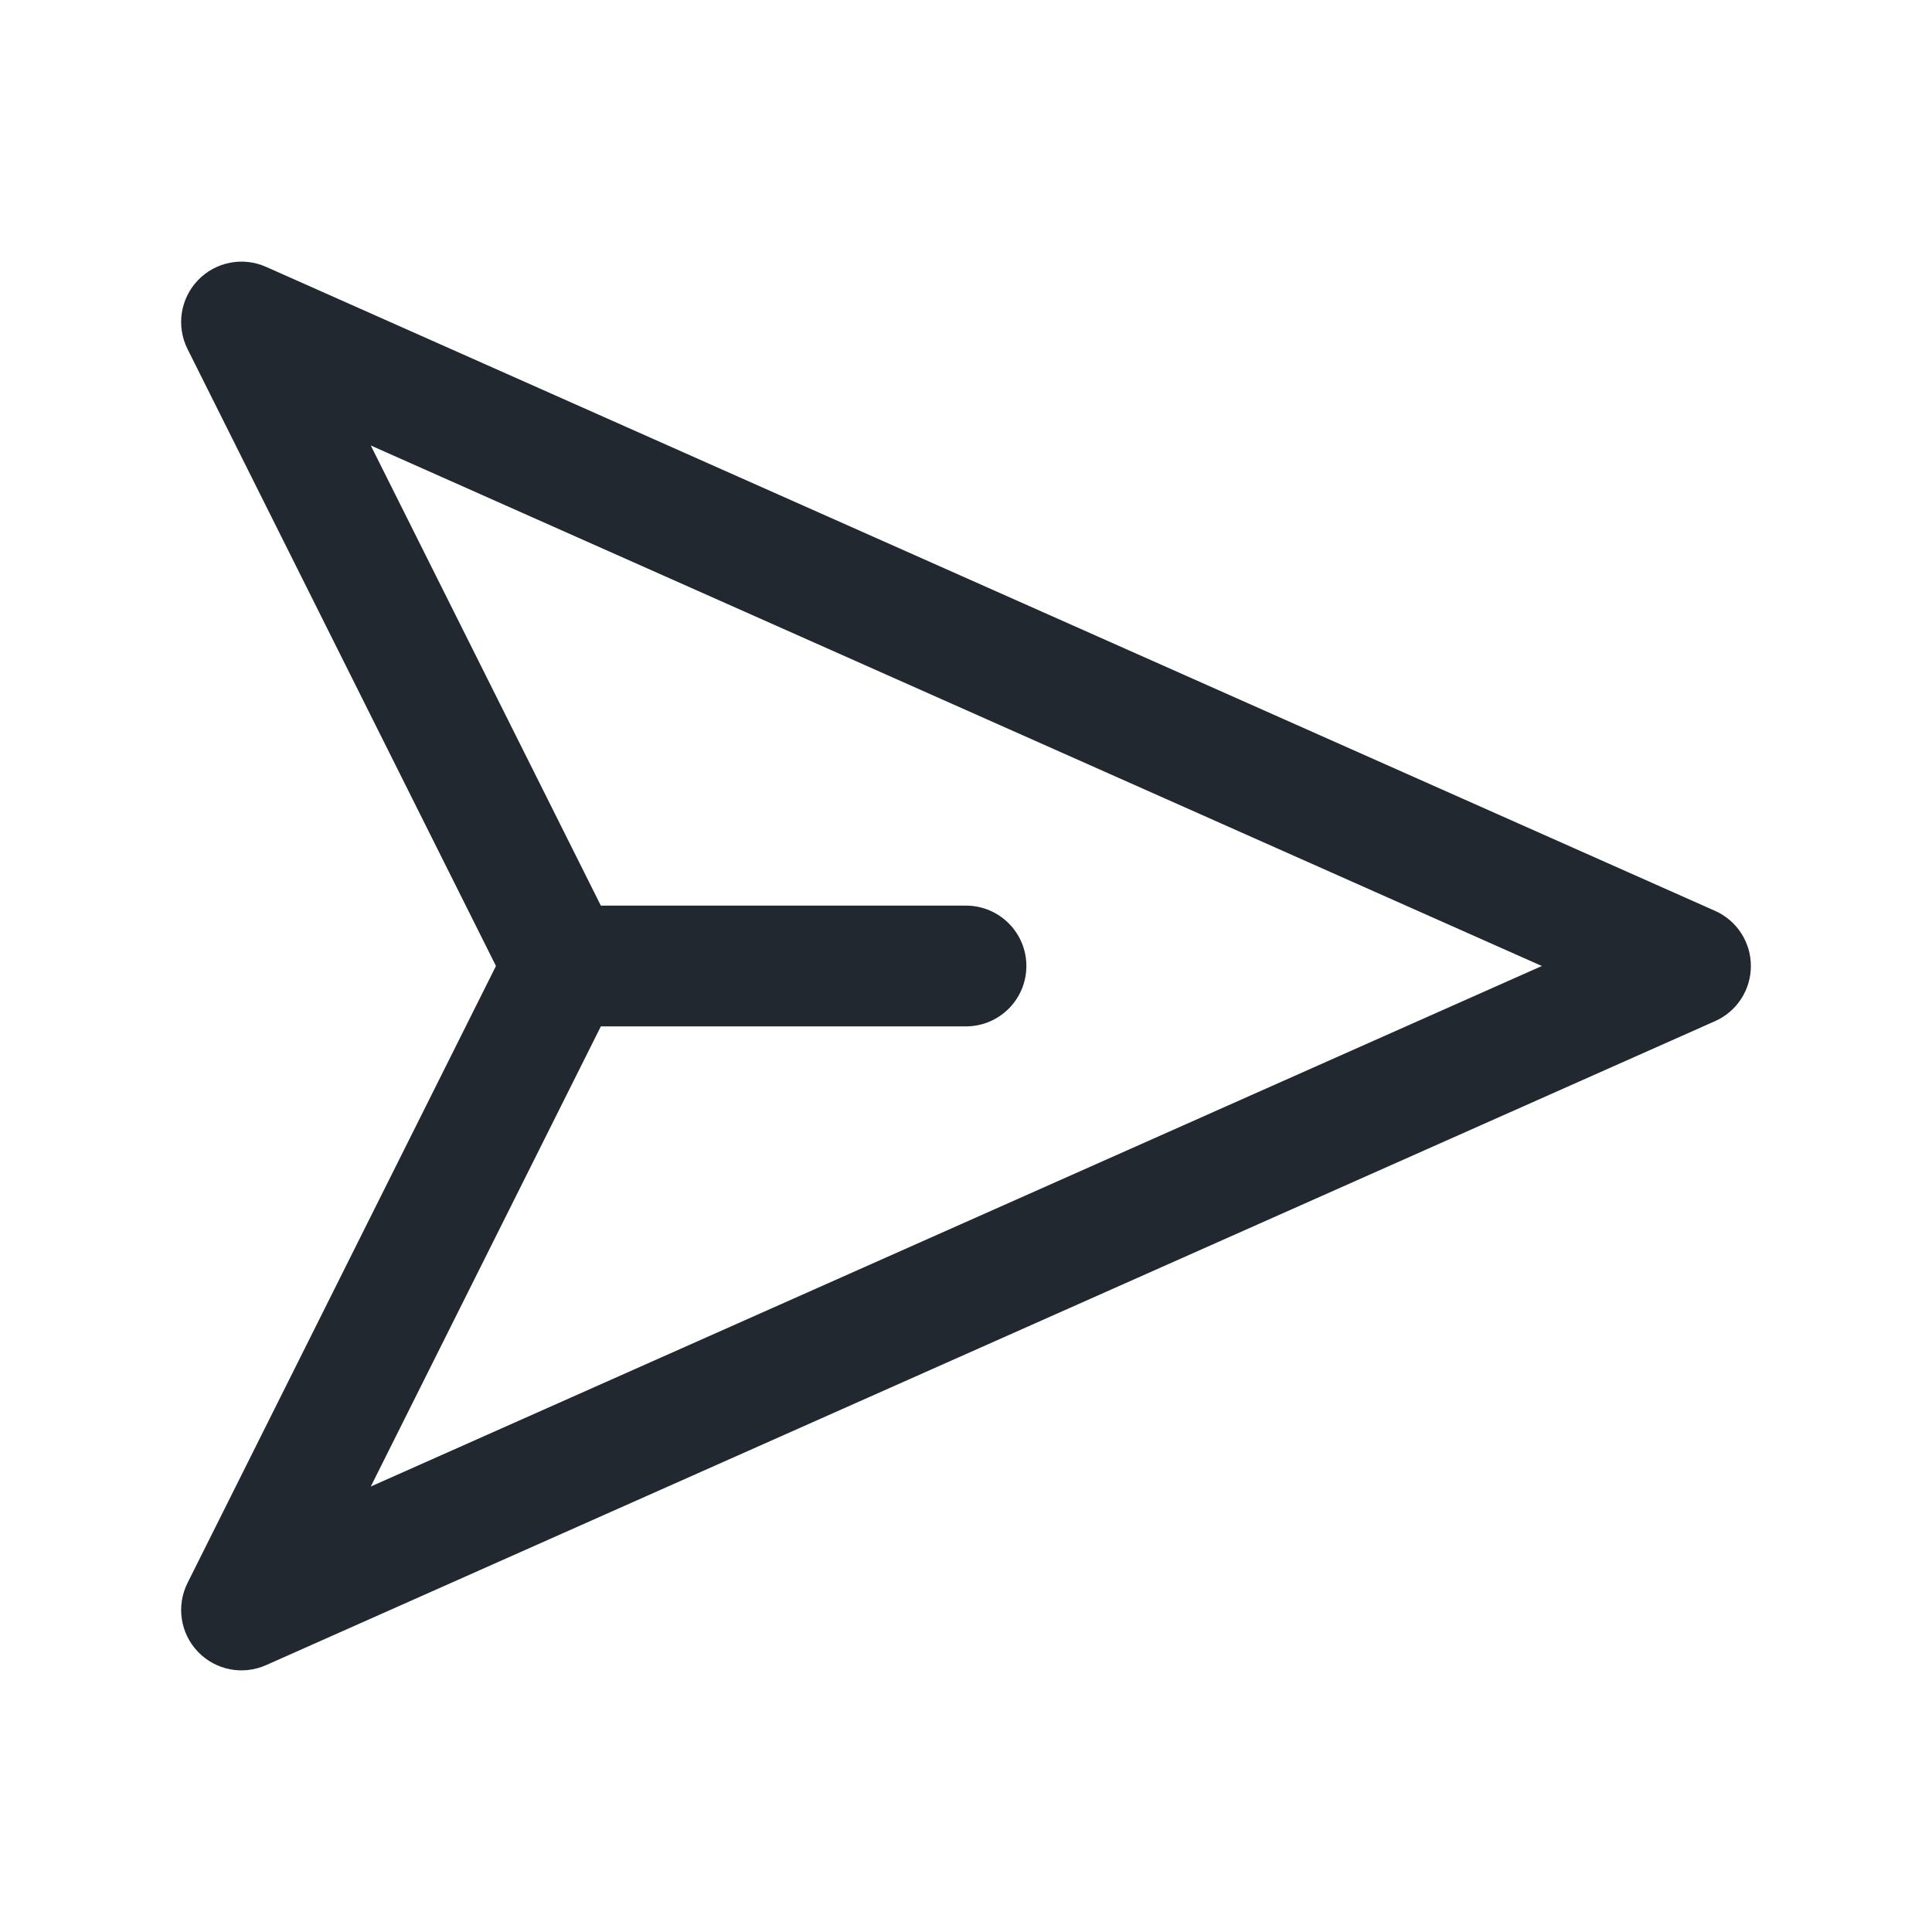 <svg width="24" height="24" viewBox="0 0 24 24" fill="none" xmlns="http://www.w3.org/2000/svg">
<path fill-rule="evenodd" clip-rule="evenodd" d="M2.458 3.482C2.676 3.253 3.015 3.186 3.305 3.315L21.305 11.315C21.576 11.435 21.75 11.704 21.75 12C21.75 12.296 21.576 12.565 21.305 12.685L3.305 20.685C3.015 20.814 2.676 20.747 2.458 20.518C2.239 20.289 2.188 19.948 2.329 19.665L6.161 12L2.329 4.335C2.188 4.052 2.239 3.711 2.458 3.482ZM7.464 12.75L4.606 18.466L19.153 12L4.606 5.534L7.464 11.25H12C12.414 11.25 12.75 11.586 12.75 12C12.75 12.414 12.414 12.75 12 12.75H7.464Z" fill="#22282F"/>
</svg>
